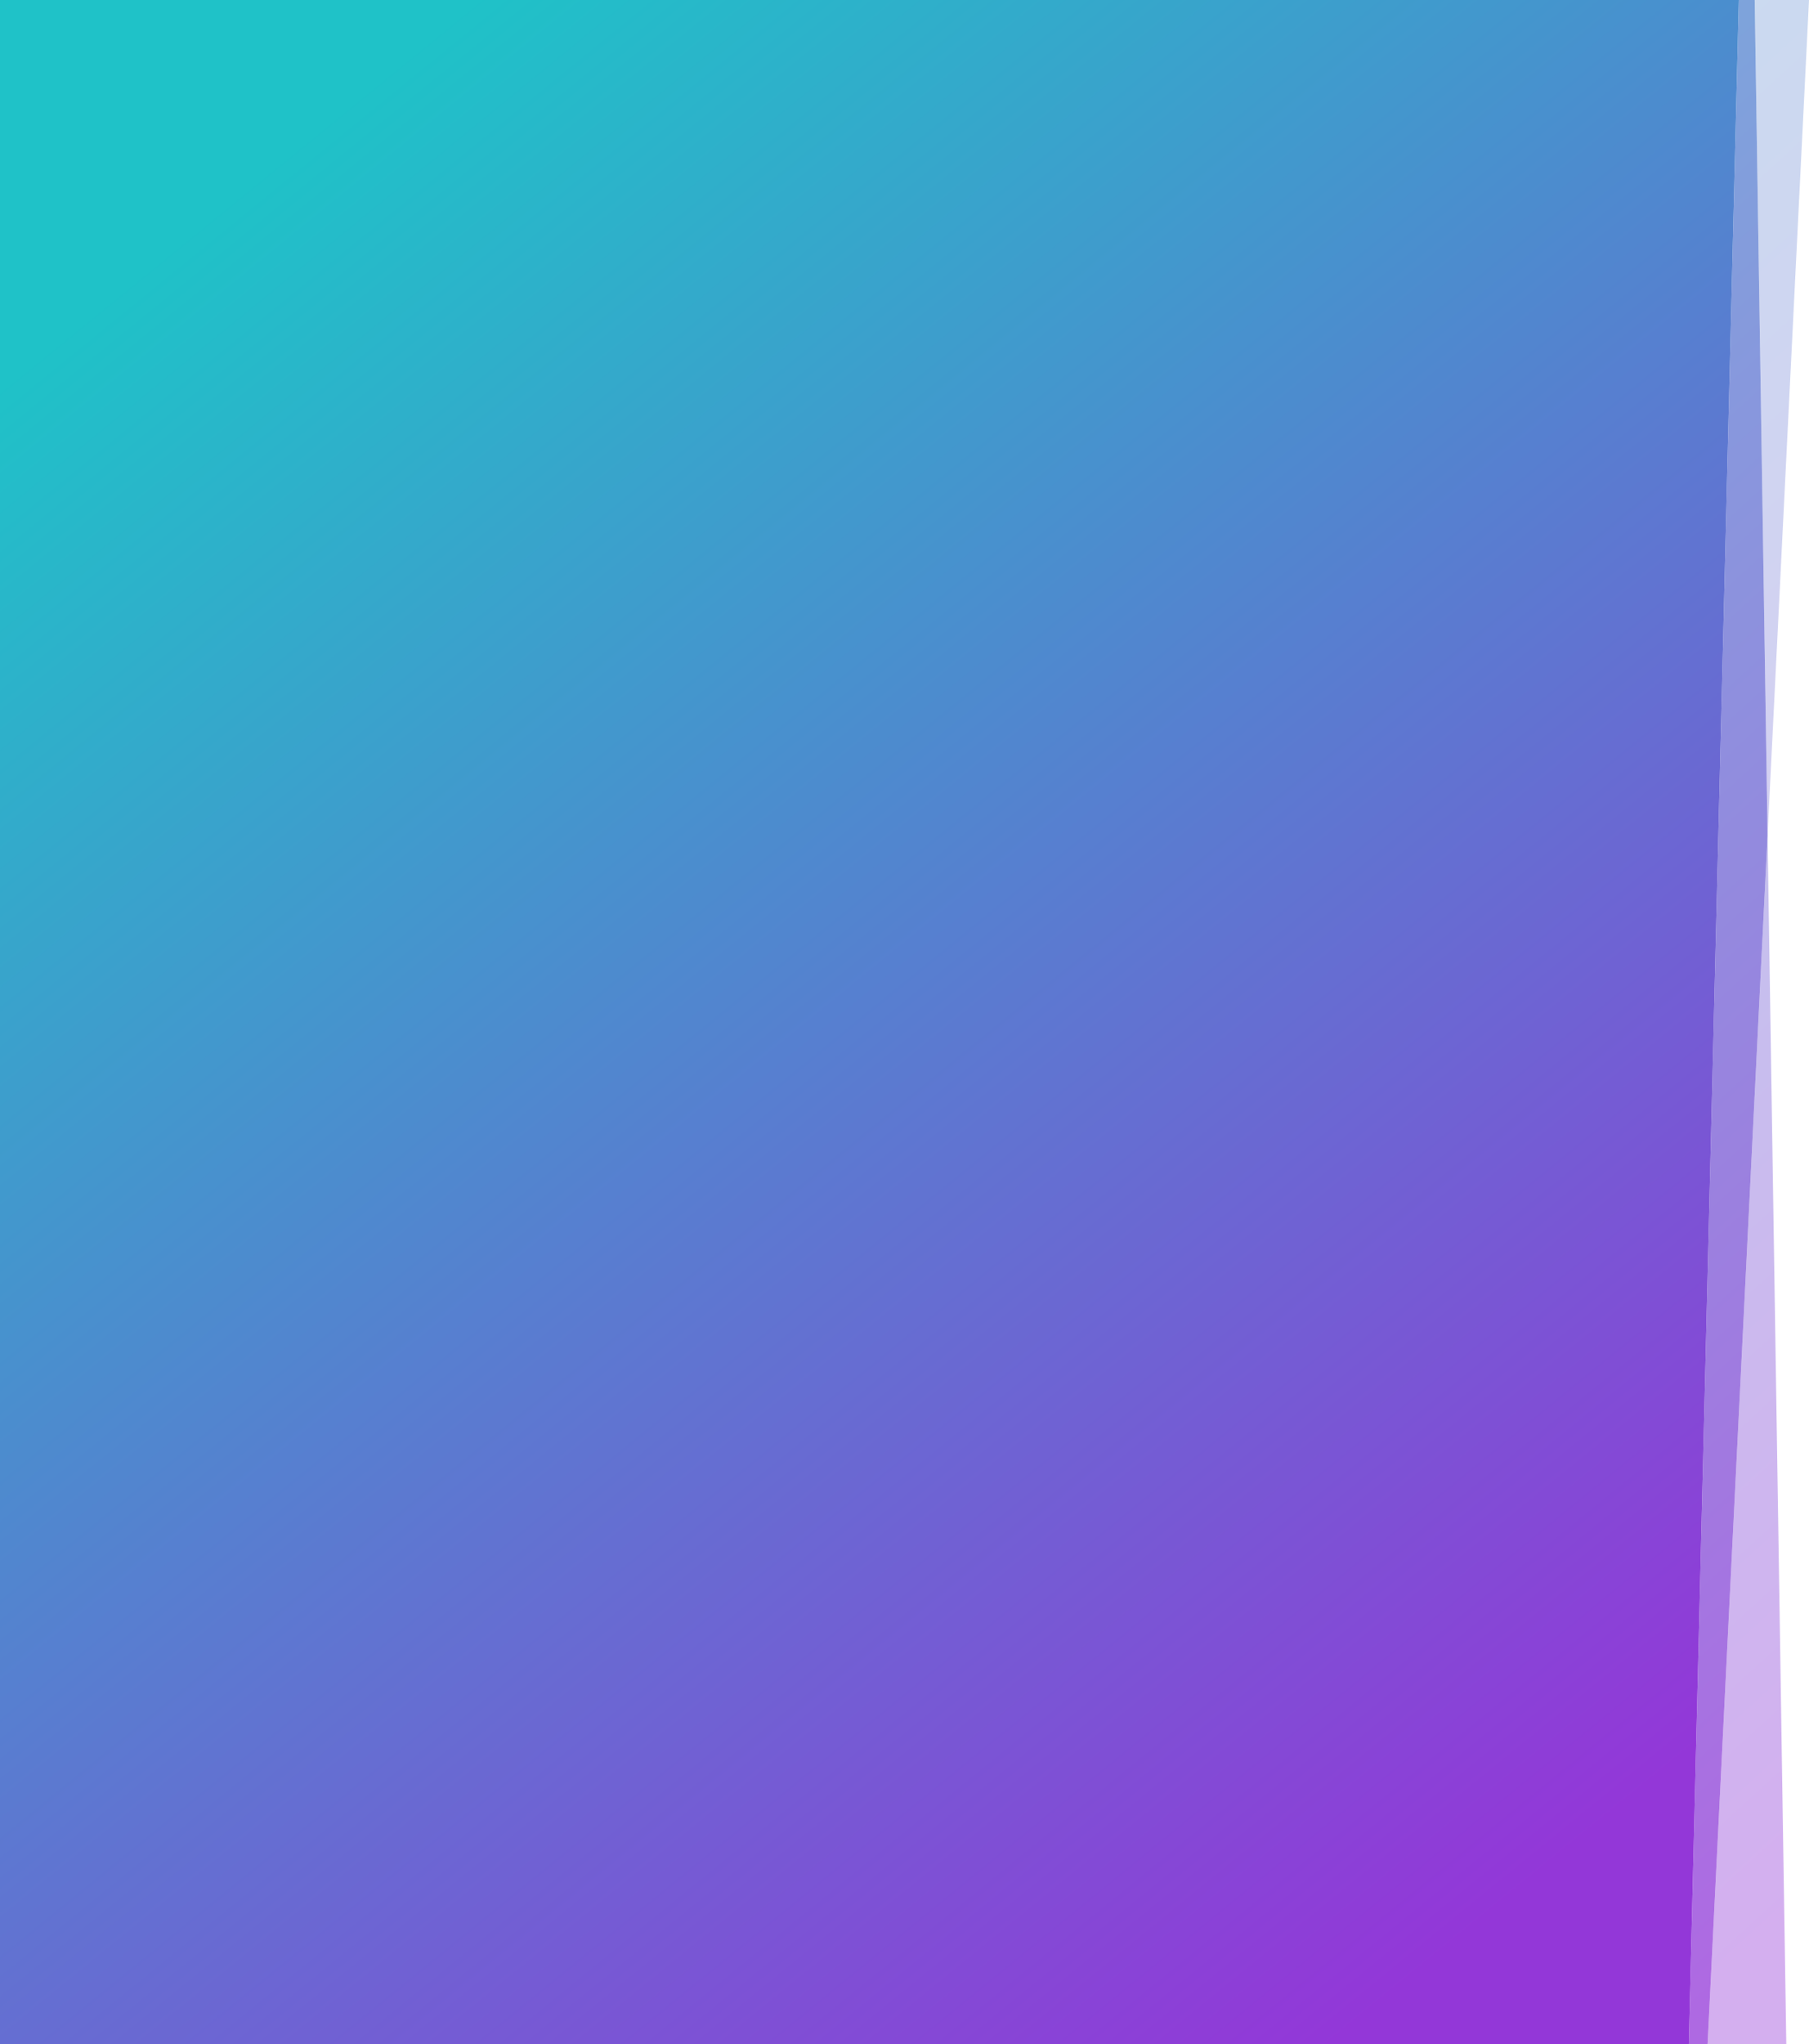 <svg width="956" height="1080" viewBox="0 0 956 1080" fill="none" xmlns="http://www.w3.org/2000/svg">
<path d="M927.3 0L934.1 441.387L956 0.105V0H927.3Z" fill="url(#paint0_linear)" fill-opacity="0.3"/>
<path d="M934.1 441.387L902.4 1080H944L937 628.699L934.1 441.387Z" fill="url(#paint1_linear)" fill-opacity="0.4"/>
<path d="M918.9 0L908.3 432.633L892.5 1080H902.4L934.1 441.387L927.3 0H918.9Z" fill="url(#paint2_linear)" fill-opacity="0.75"/>
<path d="M0 1079.89L3.8 1080H892.5L908.3 432.633L918.9 0H0V1079.89Z" fill="url(#paint3_linear)"/>
<defs>
<linearGradient id="paint0_linear" x1="1317.9" y1="673.926" x2="393.503" y2="-336.277" gradientUnits="userSpaceOnUse">
<stop stop-color="#9337D8"/>
<stop offset="1" stop-color="#1FC2C8"/>
</linearGradient>
<linearGradient id="paint1_linear" x1="1049.17" y1="919.829" x2="124.773" y2="-90.373" gradientUnits="userSpaceOnUse">
<stop stop-color="#9337D8"/>
<stop offset="1" stop-color="#1FC2C8"/>
</linearGradient>
<linearGradient id="paint2_linear" x1="1147.96" y1="829.428" x2="223.566" y2="-180.774" gradientUnits="userSpaceOnUse">
<stop stop-color="#9337D8"/>
<stop offset="1" stop-color="#1FC2C8"/>
</linearGradient>
<linearGradient id="paint3_linear" x1="850" y1="962.402" x2="138.521" y2="89.942" gradientUnits="userSpaceOnUse">
<stop stop-color="#9337D8"/>
<stop offset="1" stop-color="#1FC2C8"/>
</linearGradient>
</defs>
</svg>
